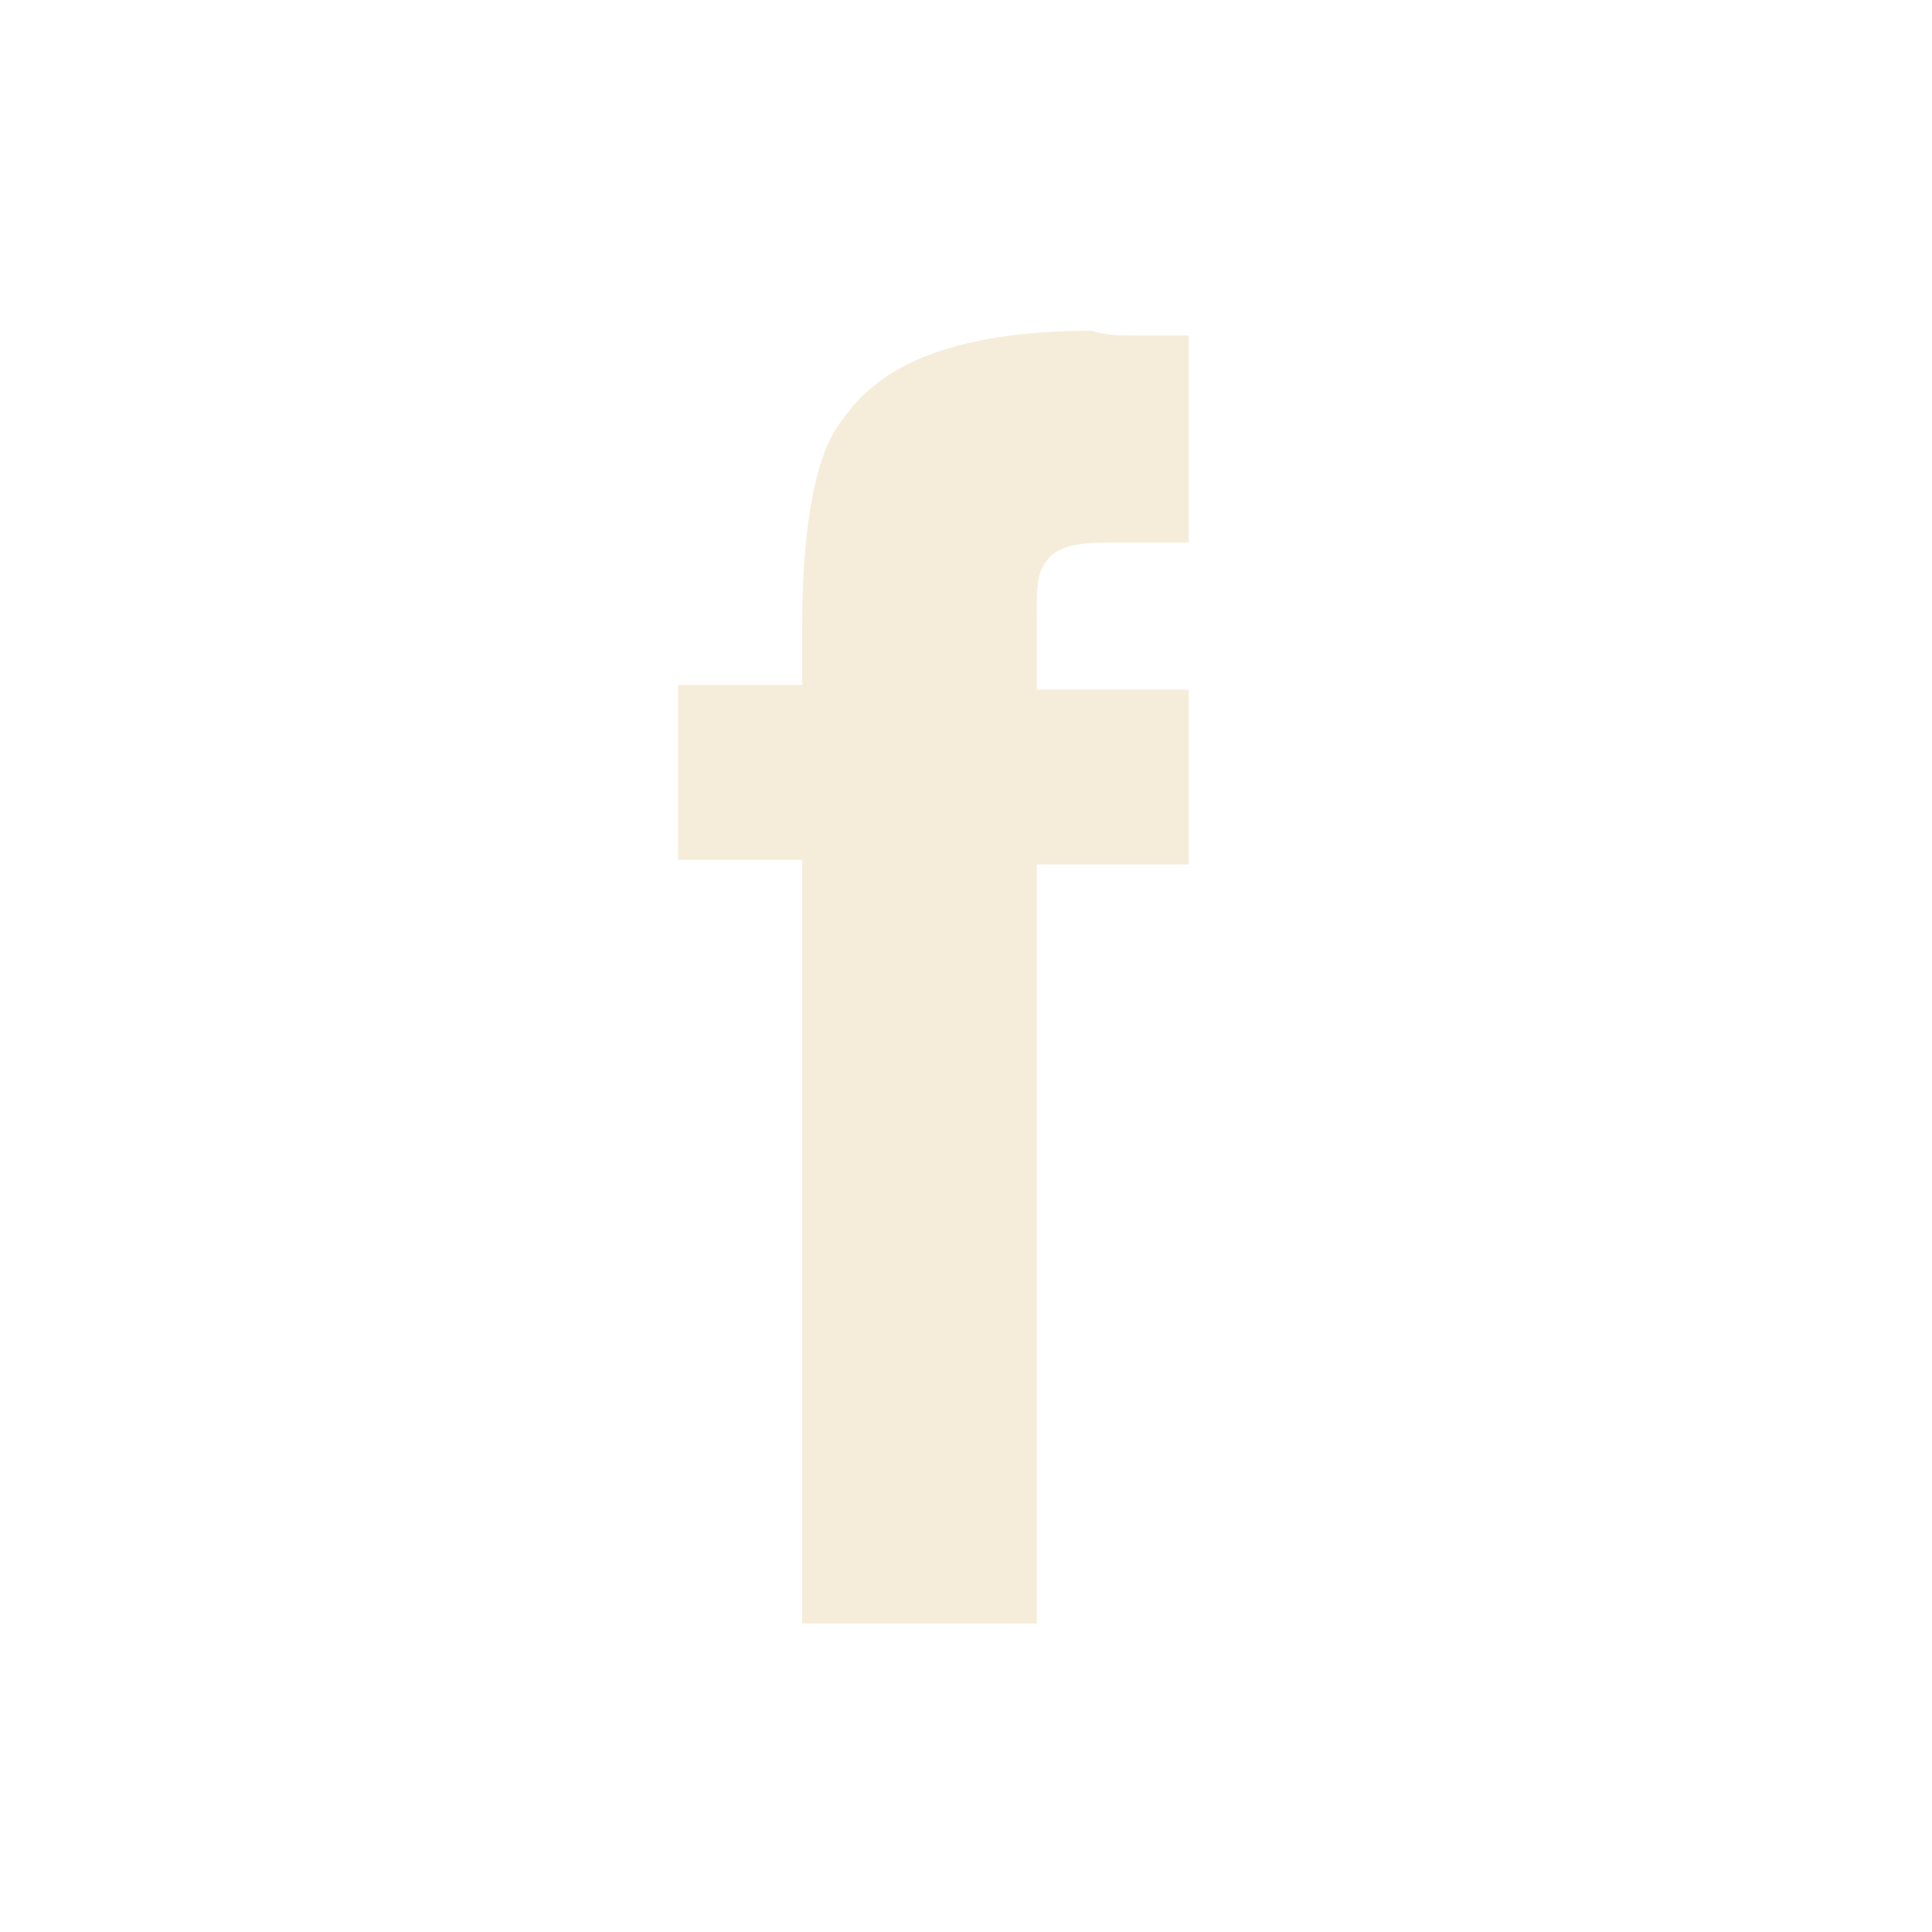 <svg width="21" height="21" viewBox="0 0 21 21" fill="currentColor" xmlns="http://www.w3.org/2000/svg">
<g opacity="0.8">
<path d="M12.32 3.646C12.47 3.646 12.62 3.646 12.92 3.646V5.896C12.77 5.896 12.47 5.896 12.17 5.896C11.87 5.896 11.57 5.896 11.42 6.046C11.27 6.196 11.27 6.346 11.27 6.696C11.27 6.996 11.27 7.196 11.27 7.496H12.92V9.396H11.27V17.646H8.72V9.346H7.37V7.446H8.72V6.796C8.72 5.696 8.87 4.896 9.17 4.546C9.62 3.896 10.52 3.596 11.87 3.596C12.02 3.646 12.17 3.646 12.32 3.646Z" fill="#F2E8CF"/>
</g>
</svg>
